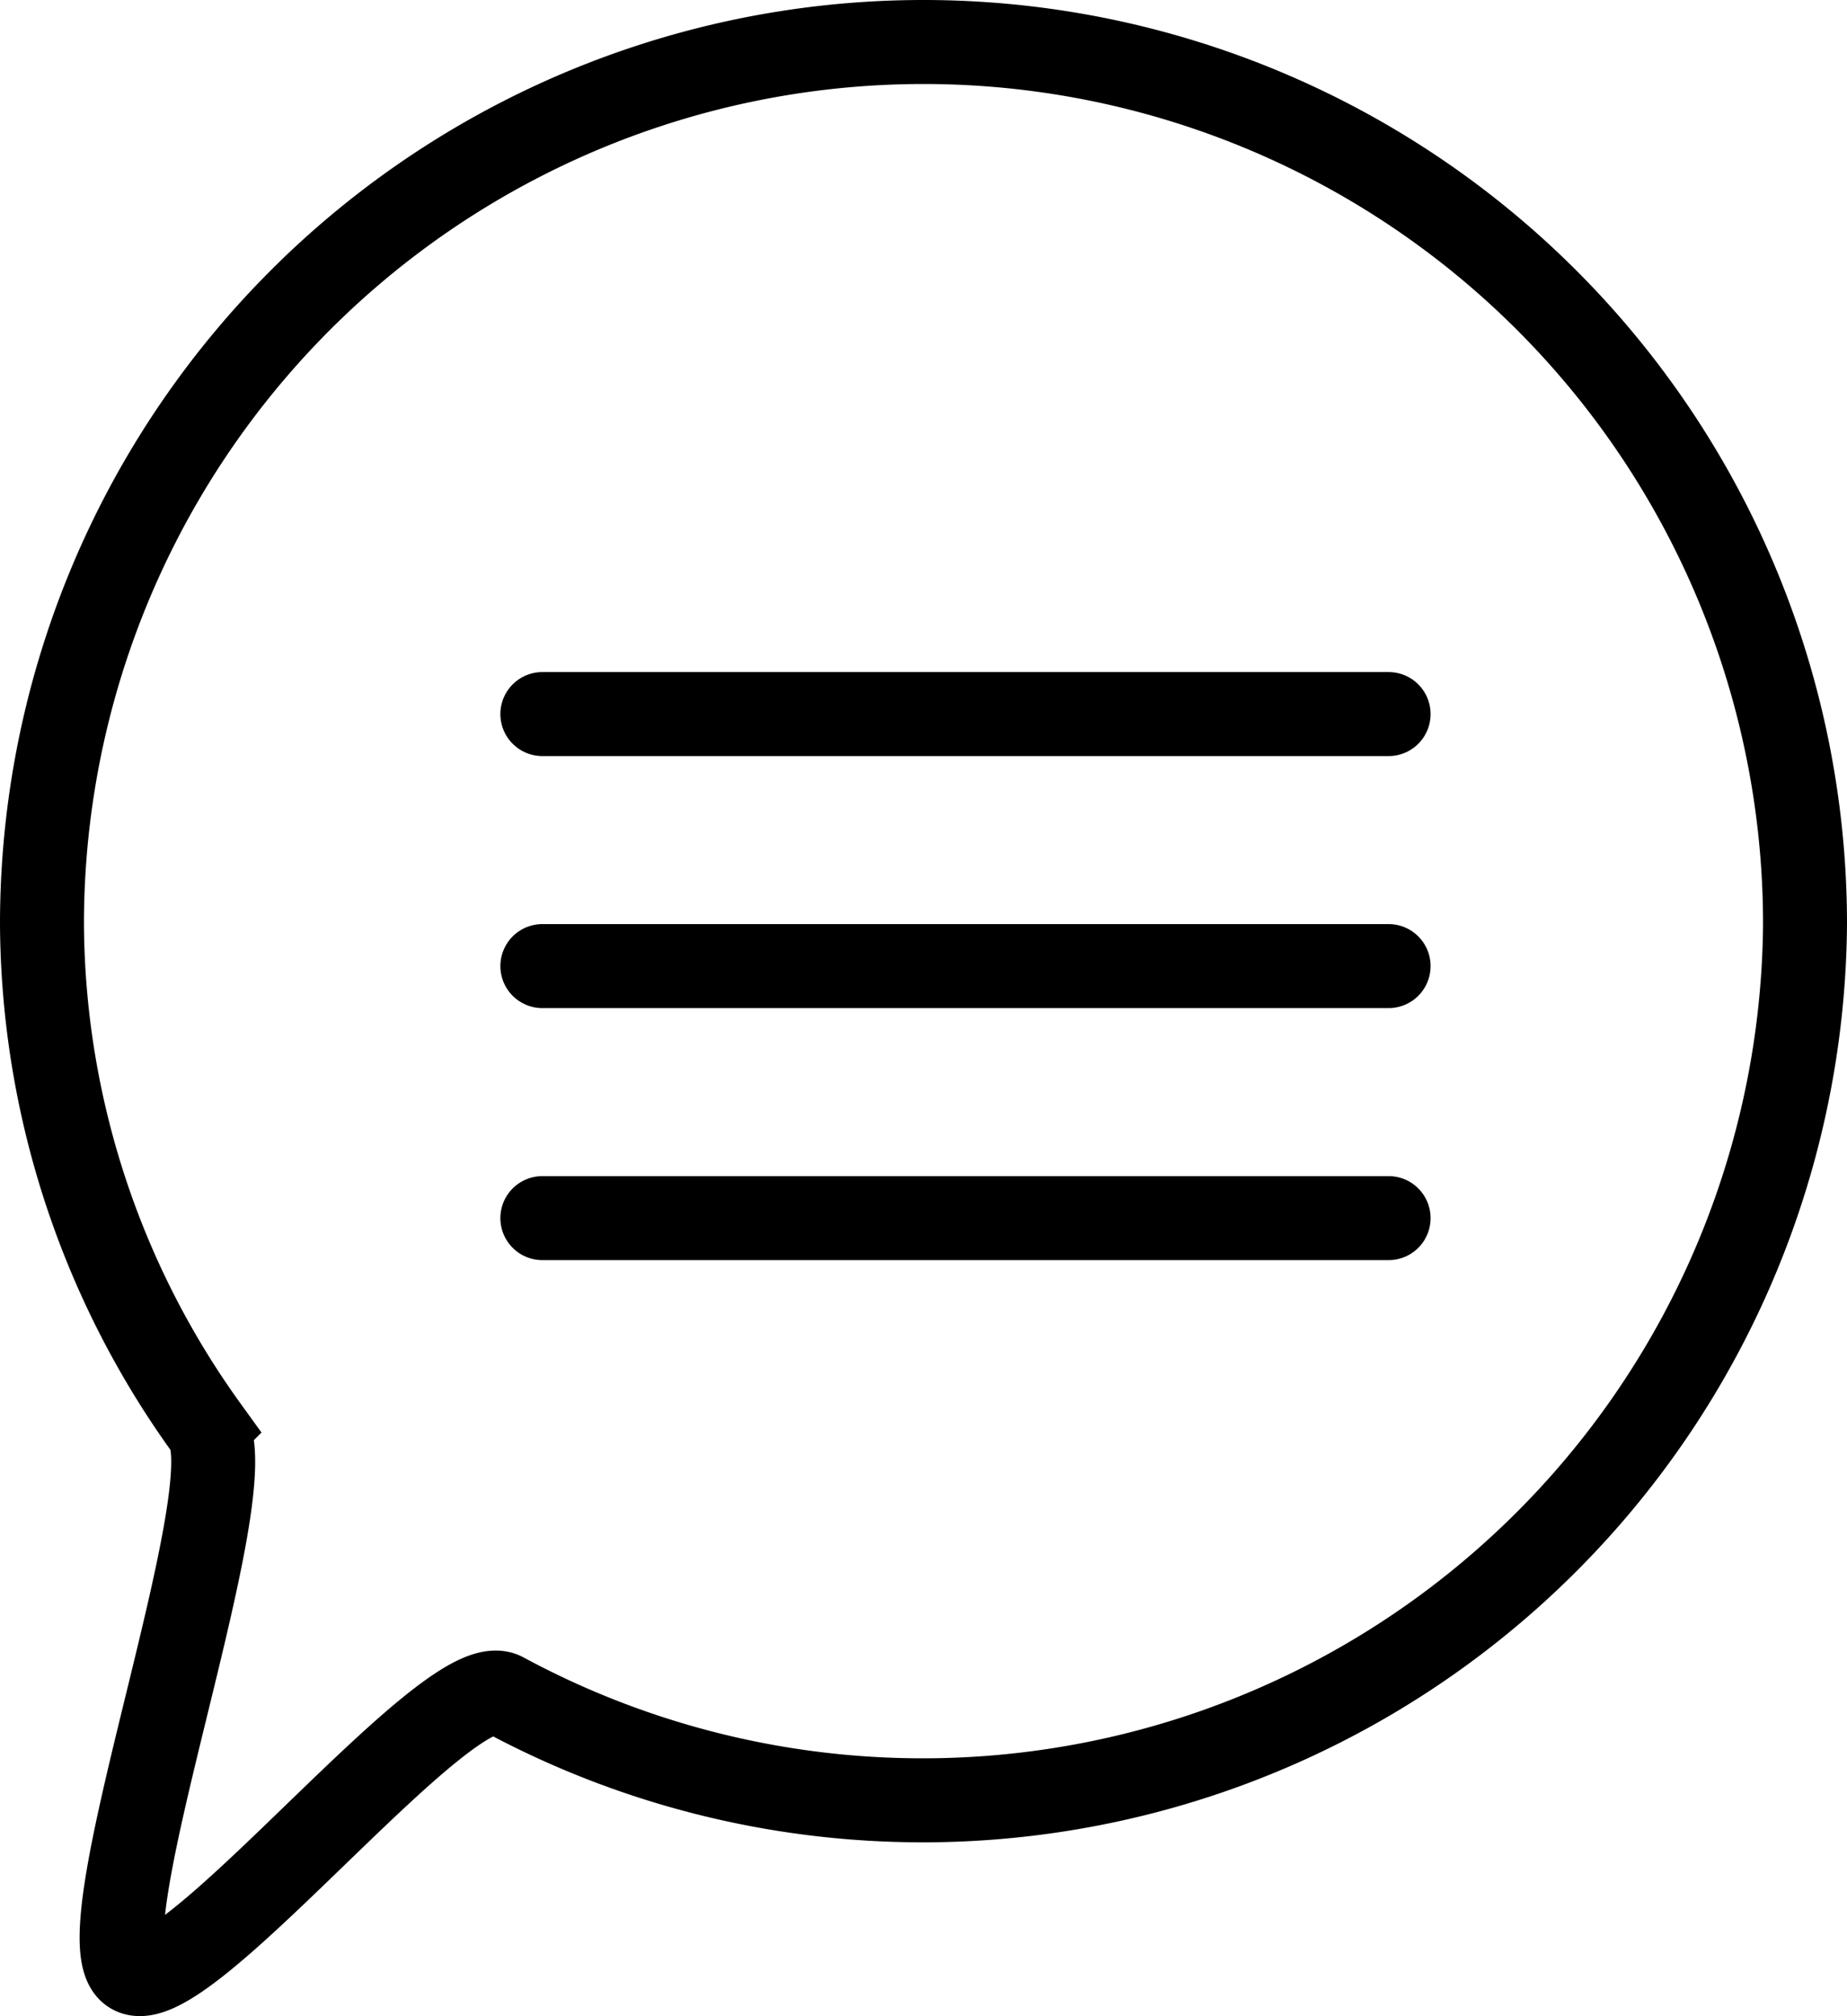 <svg id="bb228a41-8cfb-4268-a072-e15e49fcccc8" data-name="Layer 1" xmlns="http://www.w3.org/2000/svg" viewBox="0 0 22 24"><line x1="16.54" y1="14.5" x2="6.46" y2="14.5" fill="none" stroke="#000" stroke-linecap="round" stroke-miterlimit="10"/><line x1="16.54" y1="11.5" x2="6.46" y2="11.5" fill="none" stroke="#000" stroke-linecap="round" stroke-miterlimit="10"/><line x1="16.54" y1="8.5" x2="6.46" y2="8.5" fill="none" stroke="#000" stroke-linecap="round" stroke-miterlimit="10"/><path d="M22.5,11A10.51,10.51,0,0,1,7,20.17c-.66-.36-3.89,3.77-4.45,3.29s1.4-5.75.91-6.46A10.34,10.34,0,0,1,1.5,11a10.5,10.5,0,0,1,21,0Z" transform="translate(-1)" fill="none" stroke="#000" stroke-miterlimit="10"/></svg>
